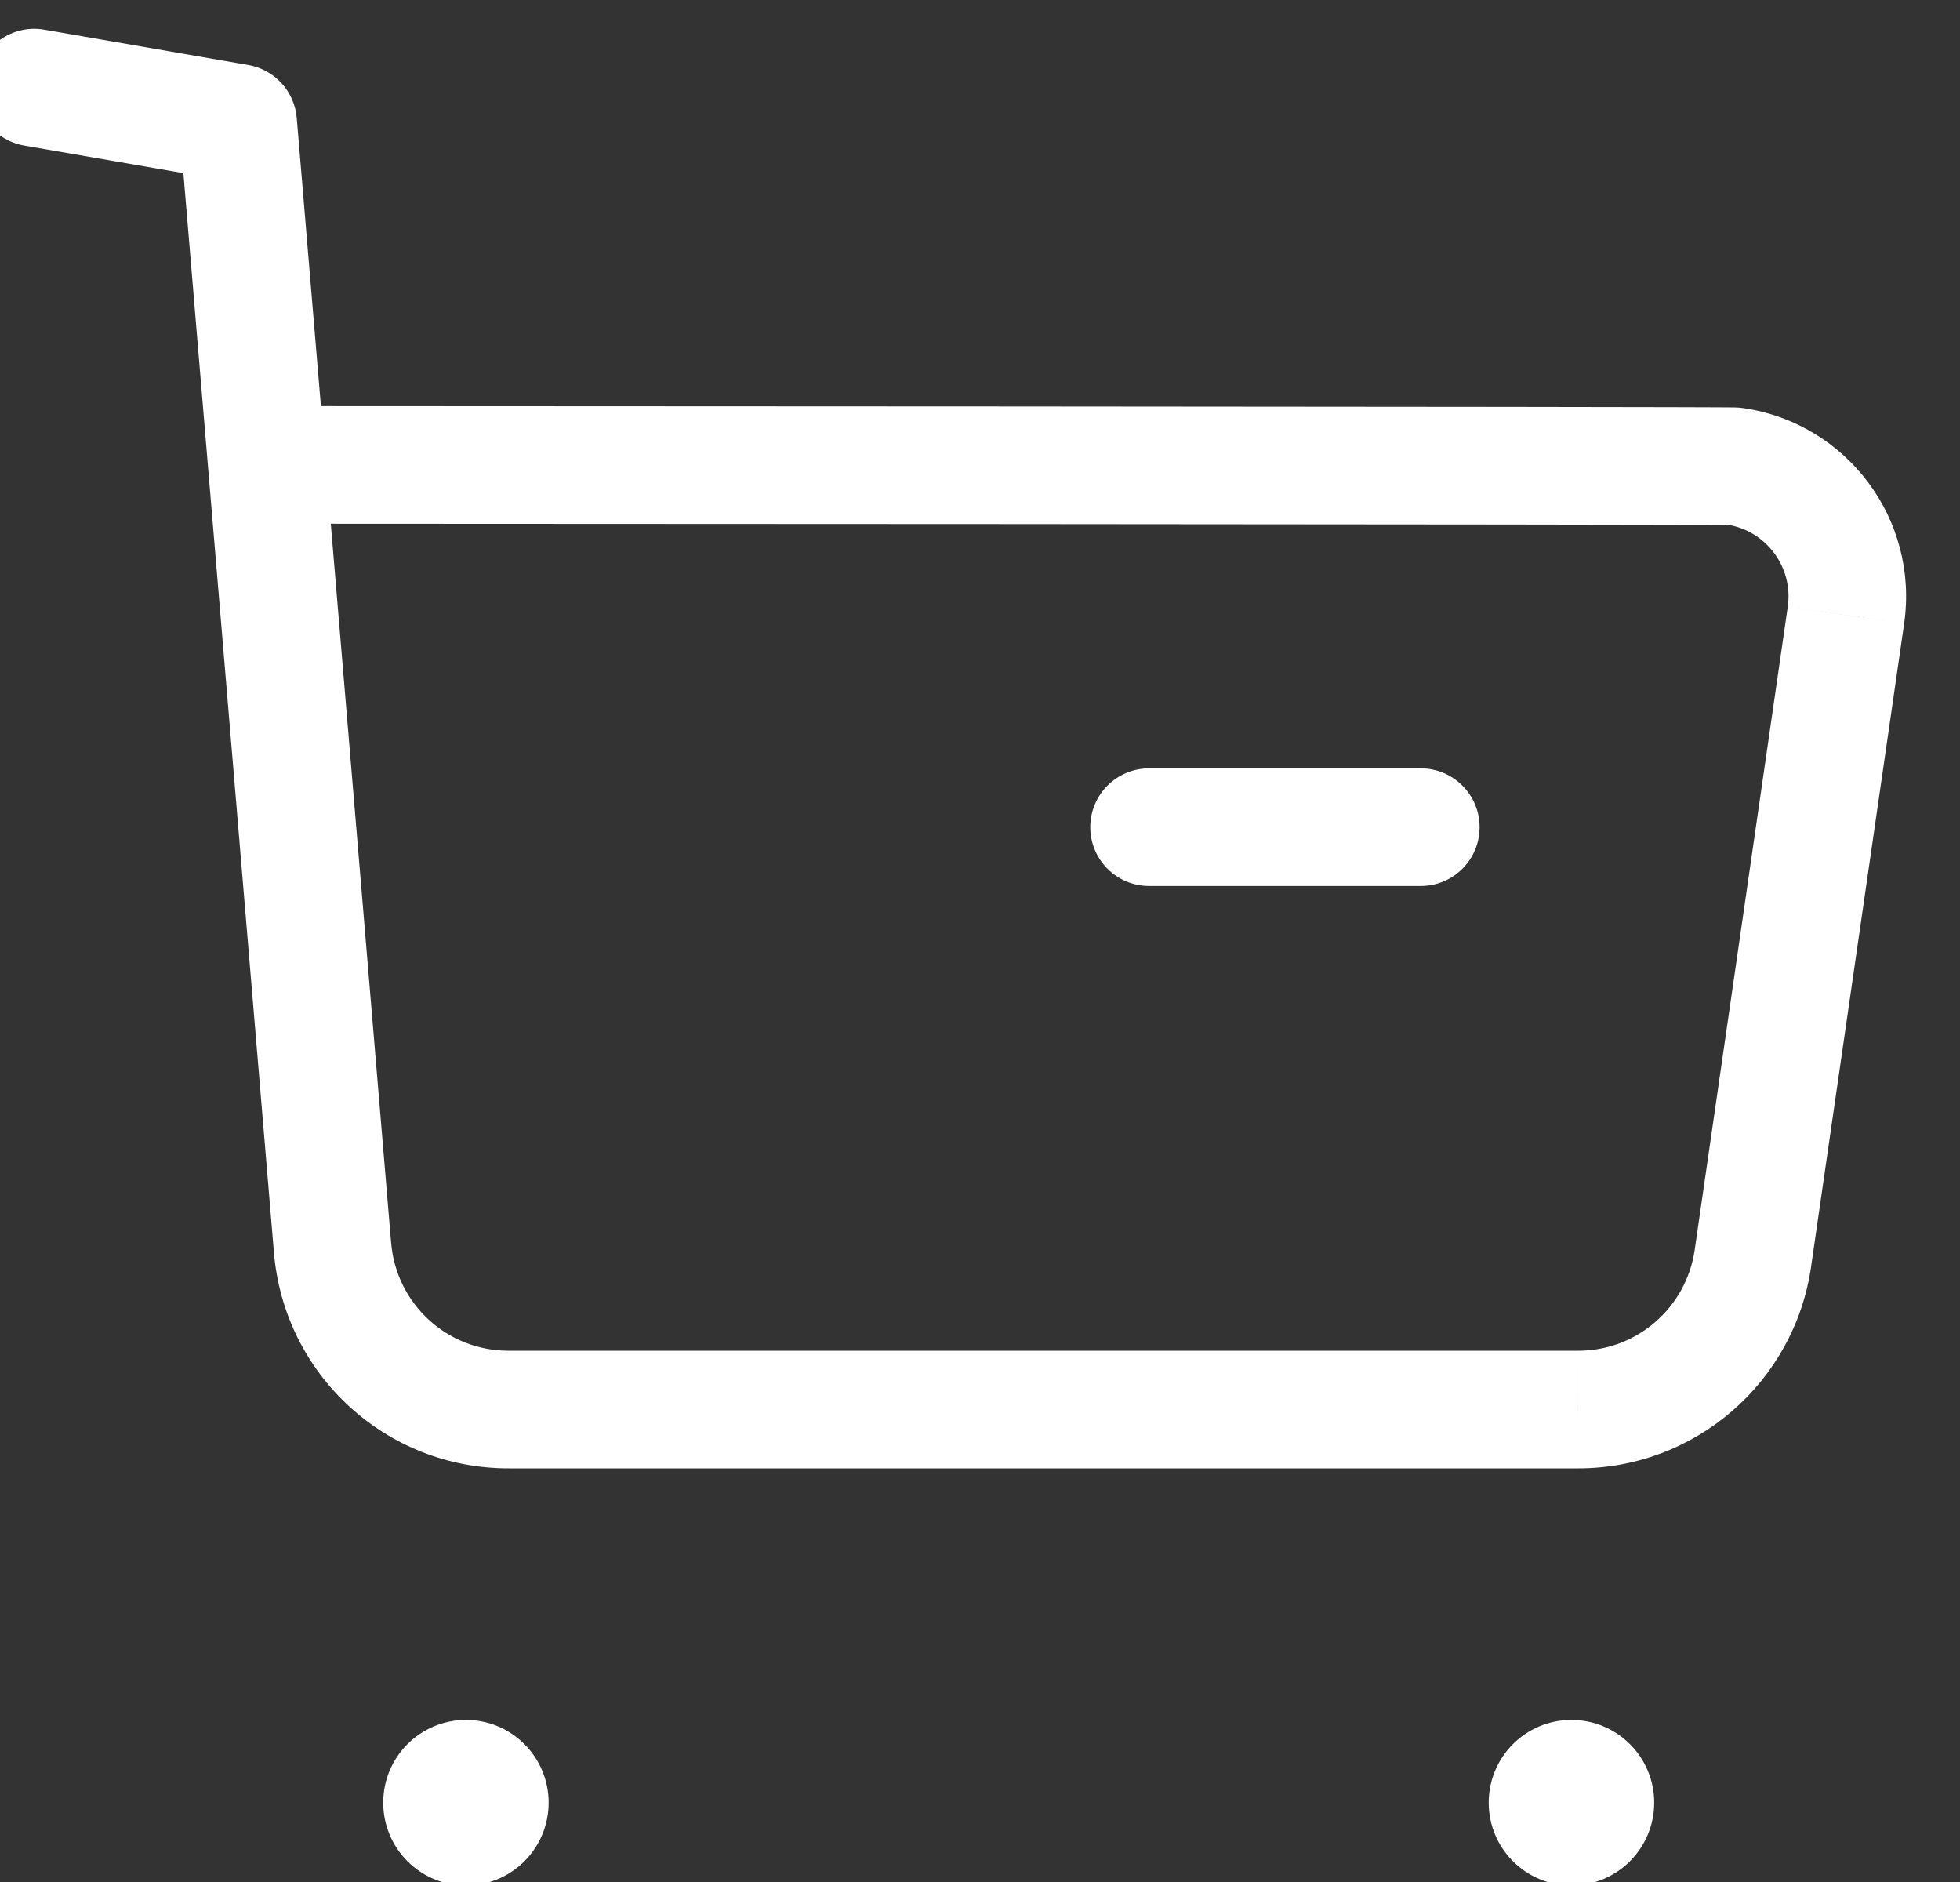 <svg width="50" height="48" viewBox="0 0 50 48" fill="none" xmlns="http://www.w3.org/2000/svg" xmlns:xlink="http://www.w3.org/1999/xlink">
<rect x="0" y="0" width="50" height="48" fill="#333333" stroke="none"/>
<path d="M1.131,0.757C0.315,0.615 -0.461,1.163 -0.603,1.979C-0.744,2.795 -0.197,3.571 0.619,3.713L1.131,0.757ZM6.075,3.135L7.57,3.009C7.513,2.329 7.004,1.773 6.331,1.657L6.075,3.135ZM8.483,31.817L9.978,31.694L9.977,31.692L8.483,31.817ZM12.983,35.95L12.983,34.45L12.978,34.45L12.983,35.95ZM40.255,35.95L40.259,34.45L40.255,34.45L40.255,35.95ZM44.718,32.085L43.233,31.87L43.233,31.872L44.718,32.085ZM47.09,15.69L48.575,15.905L48.575,15.904L47.09,15.69ZM44.253,11.892L44.468,10.408L44.462,10.407L44.253,11.892ZM6.911,10.357C6.082,10.357 5.411,11.028 5.41,11.857C5.41,12.685 6.081,13.357 6.91,13.357L6.911,10.357ZM0.619,3.713L5.819,4.613L6.331,1.657L1.131,0.757L0.619,3.713ZM4.581,3.26L6.988,31.943L9.977,31.692L7.57,3.009L4.581,3.26ZM6.988,31.94C7.244,35.063 9.855,37.46 12.988,37.45L12.978,34.45C11.411,34.455 10.106,33.257 9.978,31.694L6.988,31.94ZM12.983,37.45L40.255,37.45L40.255,34.45L12.983,34.45L12.983,37.45ZM40.252,37.45C43.244,37.456 45.78,35.255 46.203,32.297L43.233,31.872C43.021,33.354 41.751,34.453 40.259,34.45L40.252,37.45ZM46.202,32.3L48.575,15.905L45.606,15.475L43.233,31.87L46.202,32.3ZM48.575,15.904C48.958,13.251 47.117,10.791 44.468,10.408L44.038,13.377C45.049,13.523 45.752,14.463 45.606,15.475L48.575,15.904ZM44.462,10.407C44.429,10.403 44.379,10.398 44.362,10.396C44.351,10.395 44.332,10.394 44.324,10.394C44.308,10.393 44.295,10.393 44.288,10.392C44.272,10.392 44.257,10.392 44.244,10.391C44.218,10.391 44.184,10.391 44.145,10.39C44.067,10.39 43.955,10.389 43.814,10.388C43.531,10.387 43.122,10.386 42.606,10.384C41.573,10.382 40.107,10.379 38.352,10.377C34.843,10.373 30.18,10.369 25.522,10.366C20.865,10.363 16.212,10.361 12.723,10.36C10.979,10.359 9.526,10.358 8.509,10.358C8,10.358 7.601,10.357 7.328,10.357C7.192,10.357 7.088,10.357 7.017,10.357C6.982,10.357 6.956,10.357 6.938,10.357C6.929,10.357 6.922,10.357 6.918,10.357C6.915,10.357 6.914,10.357 6.912,10.357C6.912,10.357 6.911,10.357 6.911,10.357C6.911,10.357 6.911,10.357 6.91,11.857C6.91,13.357 6.91,13.357 6.91,13.357C6.91,13.357 6.911,13.357 6.911,13.357C6.913,13.357 6.914,13.357 6.917,13.357C6.921,13.357 6.928,13.357 6.937,13.357C6.955,13.357 6.981,13.357 7.016,13.357C7.087,13.357 7.191,13.357 7.327,13.357C7.6,13.357 7.999,13.358 8.508,13.358C9.525,13.358 10.978,13.359 12.722,13.36C16.21,13.361 20.863,13.363 25.52,13.366C30.178,13.369 34.841,13.373 38.349,13.377C40.103,13.379 41.567,13.382 42.599,13.384C43.114,13.386 43.521,13.387 43.8,13.388C43.94,13.389 44.046,13.389 44.118,13.39C44.154,13.39 44.178,13.391 44.193,13.391C44.201,13.391 44.201,13.391 44.197,13.391C44.195,13.391 44.186,13.391 44.174,13.39C44.168,13.39 44.151,13.389 44.141,13.388C44.124,13.387 44.076,13.382 44.044,13.378L44.462,10.407Z" fill="#FFFFFF"/>
<path d="M29.313,19.597C28.484,19.597 27.813,20.269 27.813,21.097C27.813,21.925 28.484,22.597 29.313,22.597L29.313,19.597ZM36.245,22.597C37.074,22.597 37.745,21.925 37.745,21.097C37.745,20.269 37.074,19.597 36.245,19.597L36.245,22.597ZM29.313,22.597L36.245,22.597L36.245,19.597L29.313,19.597L29.313,22.597Z" fill="#FFFFFF"/>
<path d="M11.886,44.616C12.639,44.616 13.246,45.226 13.246,45.976C13.246,46.729 12.639,47.339 11.886,47.339C11.134,47.339 10.526,46.729 10.526,45.976C10.526,45.226 11.134,44.616 11.886,44.616Z" clip-rule="evenodd" fill-rule="evenodd" fill="#FFFFFF" stroke="#FFFFFF" stroke-width="1.5" stroke-miterlimit="3.999" stroke-linecap="round" stroke-linejoin="round"/>
<path d="M40.087,44.616C40.839,44.616 41.449,45.226 41.449,45.976C41.449,46.729 40.839,47.339 40.087,47.339C39.334,47.339 38.727,46.729 38.727,45.976C38.727,45.226 39.334,44.616 40.087,44.616Z" clip-rule="evenodd" fill-rule="evenodd" fill="#FFFFFF" stroke="#FFFFFF" stroke-width="1.5" stroke-miterlimit="3.999" stroke-linecap="round" stroke-linejoin="round"/>
</svg>
